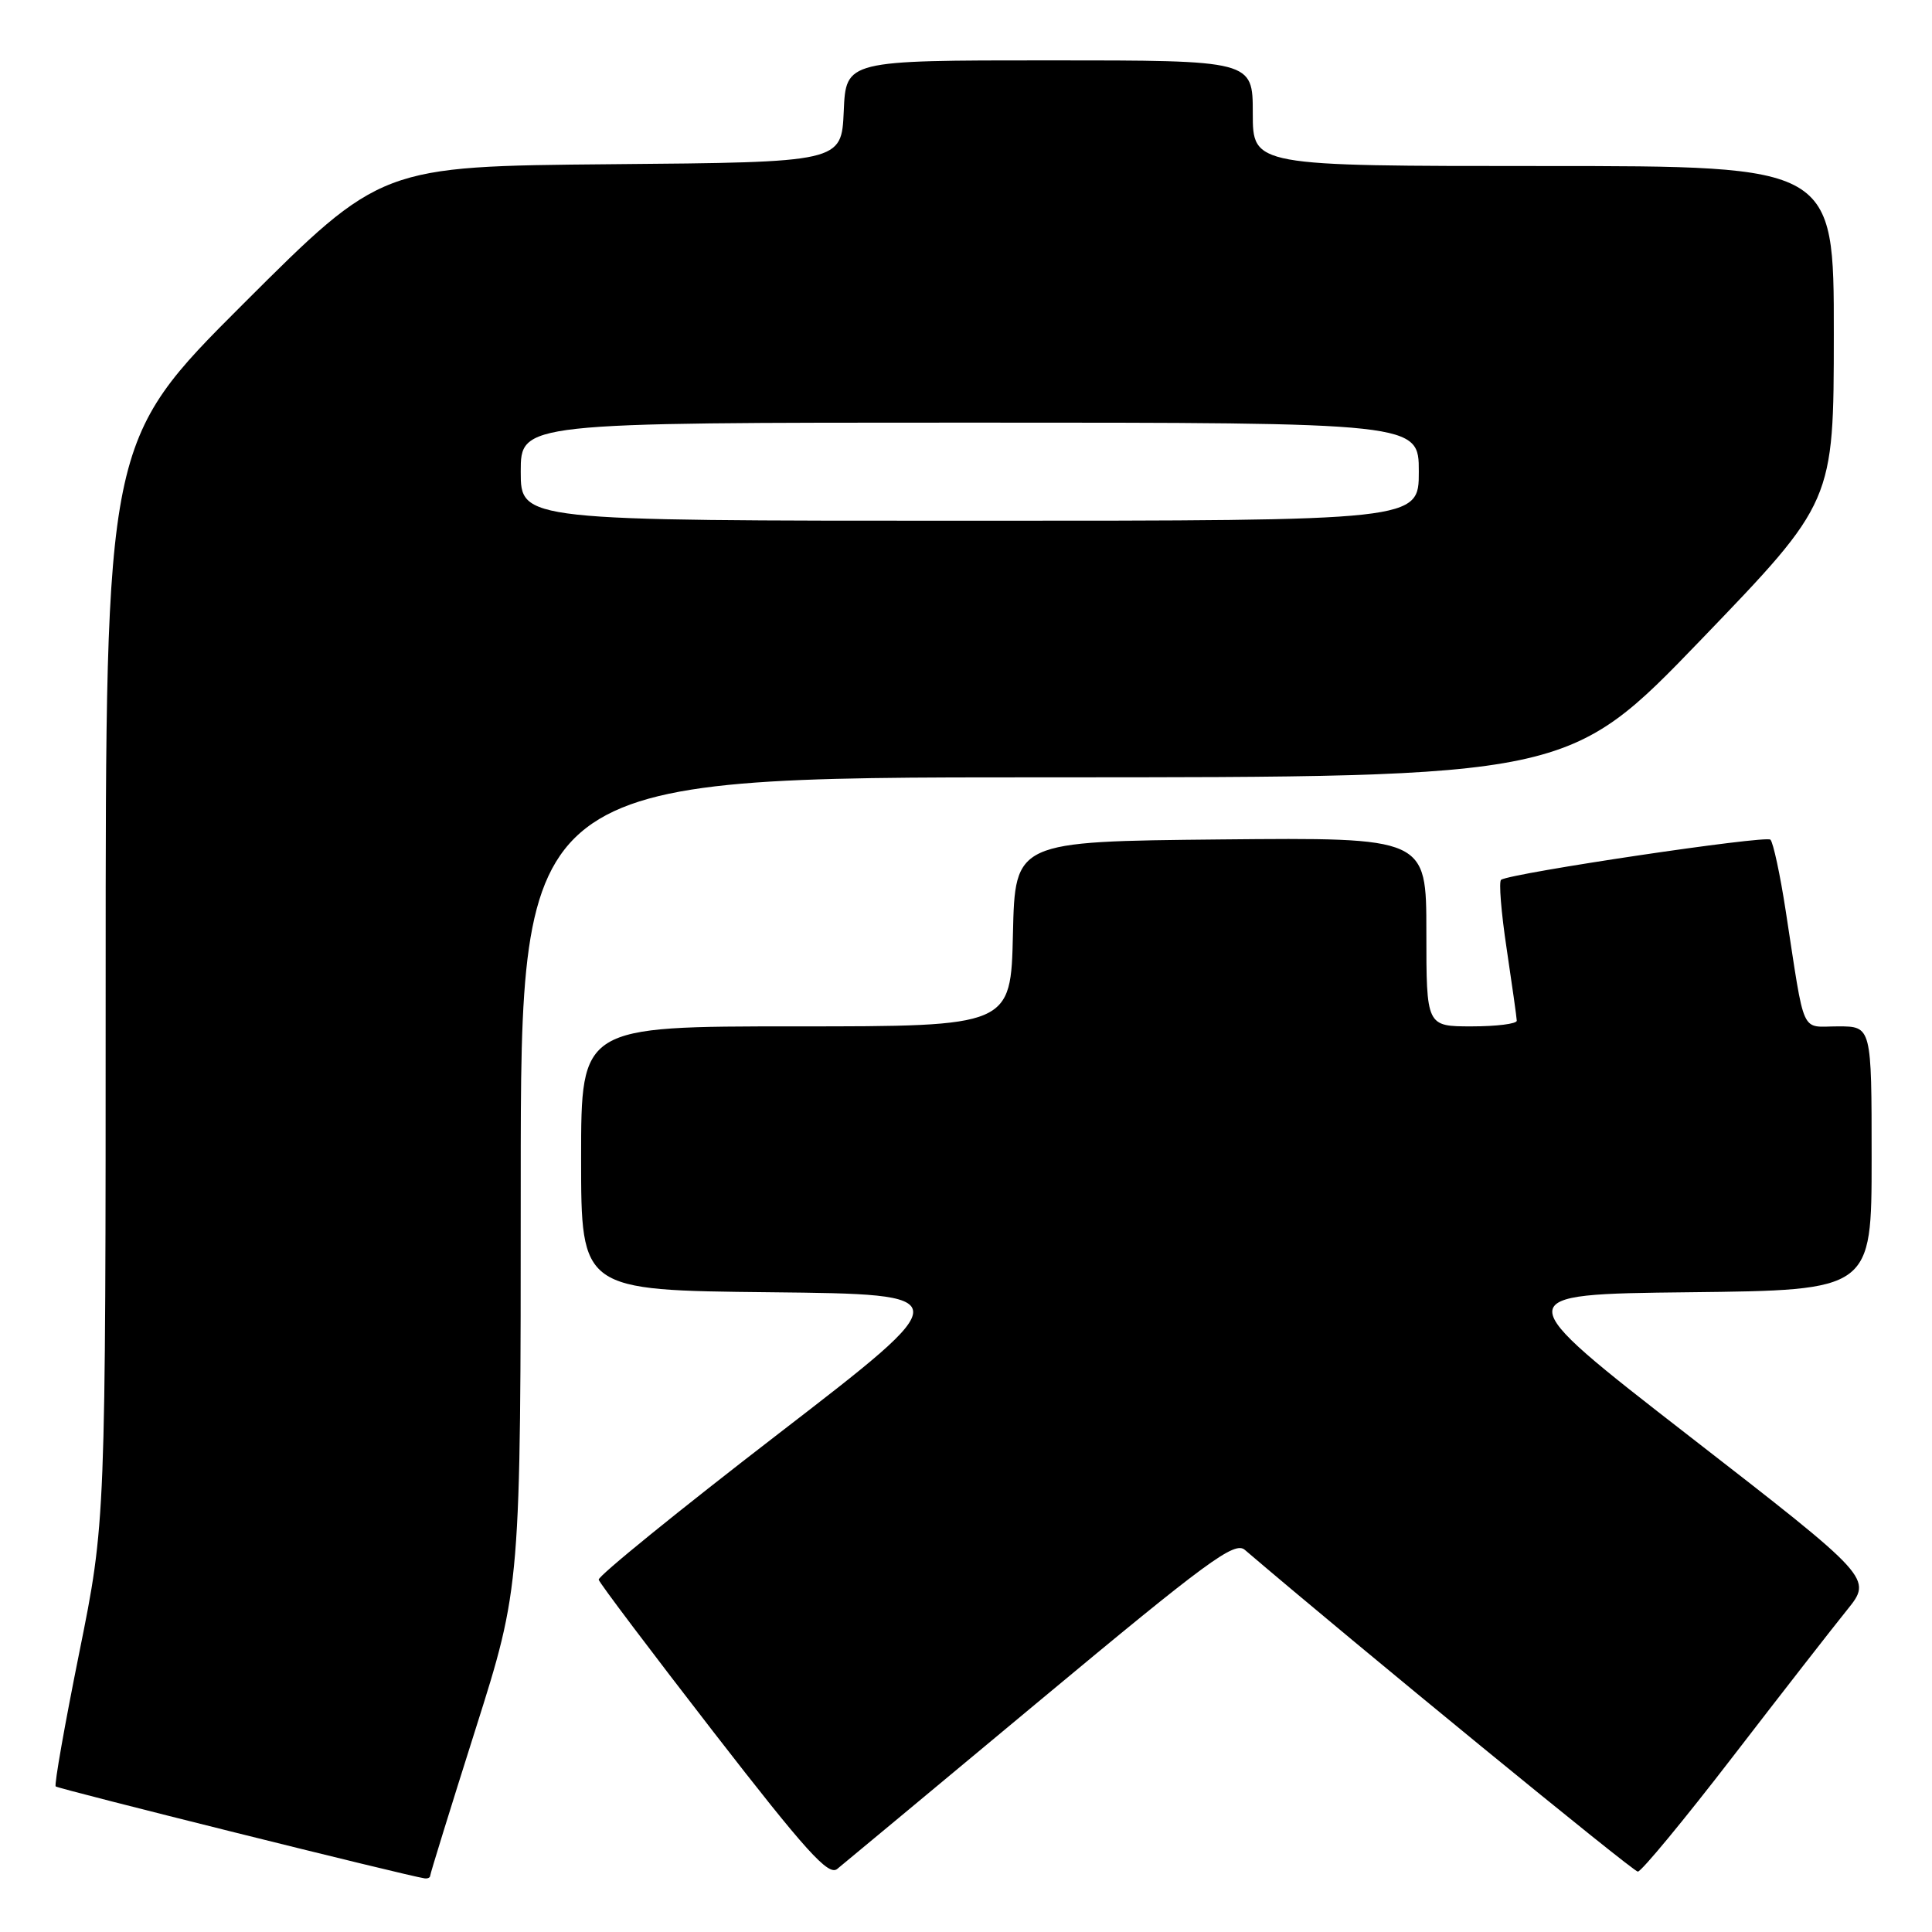 <?xml version="1.0" encoding="UTF-8" standalone="no"?>
<!DOCTYPE svg PUBLIC "-//W3C//DTD SVG 1.1//EN" "http://www.w3.org/Graphics/SVG/1.1/DTD/svg11.dtd" >
<svg xmlns="http://www.w3.org/2000/svg" xmlns:xlink="http://www.w3.org/1999/xlink" version="1.1" viewBox="0 0 256 256">
 <g >
 <path fill="currentColor"
d=" M 57.00 248.55 C 57.00 248.30 59.70 239.57 63.00 229.16 C 69.00 210.23 69.00 210.23 69.00 156.62 C 69.00 103.00 69.00 103.00 138.42 103.00 C 207.83 103.00 207.83 103.00 225.41 84.75 C 242.98 66.50 242.98 66.50 242.99 44.25 C 243.00 22.00 243.00 22.00 204.50 22.00 C 166.00 22.00 166.00 22.00 166.00 15.00 C 166.00 8.00 166.00 8.00 139.05 8.00 C 112.09 8.00 112.09 8.00 111.80 14.75 C 111.50 21.50 111.50 21.50 81.00 21.76 C 50.50 22.03 50.50 22.03 32.25 40.25 C 14.00 58.48 14.00 58.48 14.00 130.07 C 14.00 201.66 14.00 201.66 10.50 219.00 C 8.58 228.53 7.17 236.50 7.38 236.71 C 7.69 237.03 54.02 248.58 56.25 248.89 C 56.66 248.95 57.00 248.80 57.00 248.55 Z  M 137.86 225.26 C 159.99 206.84 163.58 204.20 164.94 205.36 C 179.85 218.09 216.39 248.00 217.02 248.00 C 217.49 248.00 223.16 241.14 229.62 232.75 C 236.08 224.36 242.89 215.62 244.75 213.32 C 248.12 209.14 248.12 209.14 223.87 190.32 C 199.63 171.50 199.63 171.50 223.81 171.23 C 248.00 170.96 248.00 170.96 248.00 153.48 C 248.00 136.00 248.00 136.00 243.55 136.00 C 238.50 136.00 239.23 137.61 236.62 120.72 C 235.88 115.89 234.96 111.63 234.59 111.26 C 234.00 110.66 200.41 115.66 198.91 116.57 C 198.58 116.76 198.91 120.88 199.64 125.71 C 200.36 130.55 200.97 134.84 200.98 135.25 C 200.99 135.66 198.30 136.00 195.00 136.00 C 189.00 136.00 189.00 136.00 189.00 123.48 C 189.00 110.97 189.00 110.97 161.75 111.23 C 134.50 111.50 134.50 111.50 134.22 123.75 C 133.94 136.00 133.94 136.00 105.47 136.00 C 77.00 136.00 77.00 136.00 77.00 153.48 C 77.00 170.97 77.00 170.97 102.07 171.23 C 127.13 171.50 127.13 171.50 103.12 190.00 C 89.91 200.18 79.20 208.87 79.33 209.32 C 79.45 209.78 86.29 218.84 94.52 229.47 C 106.79 245.30 109.76 248.59 110.93 247.65 C 111.71 247.02 123.83 236.94 137.86 225.26 Z  M 69.00 62.50 C 69.00 56.00 69.00 56.00 128.50 56.00 C 188.00 56.00 188.00 56.00 188.00 62.50 C 188.00 69.00 188.00 69.00 128.50 69.00 C 69.00 69.00 69.00 69.00 69.00 62.50 Z "/>
</g>
</svg>